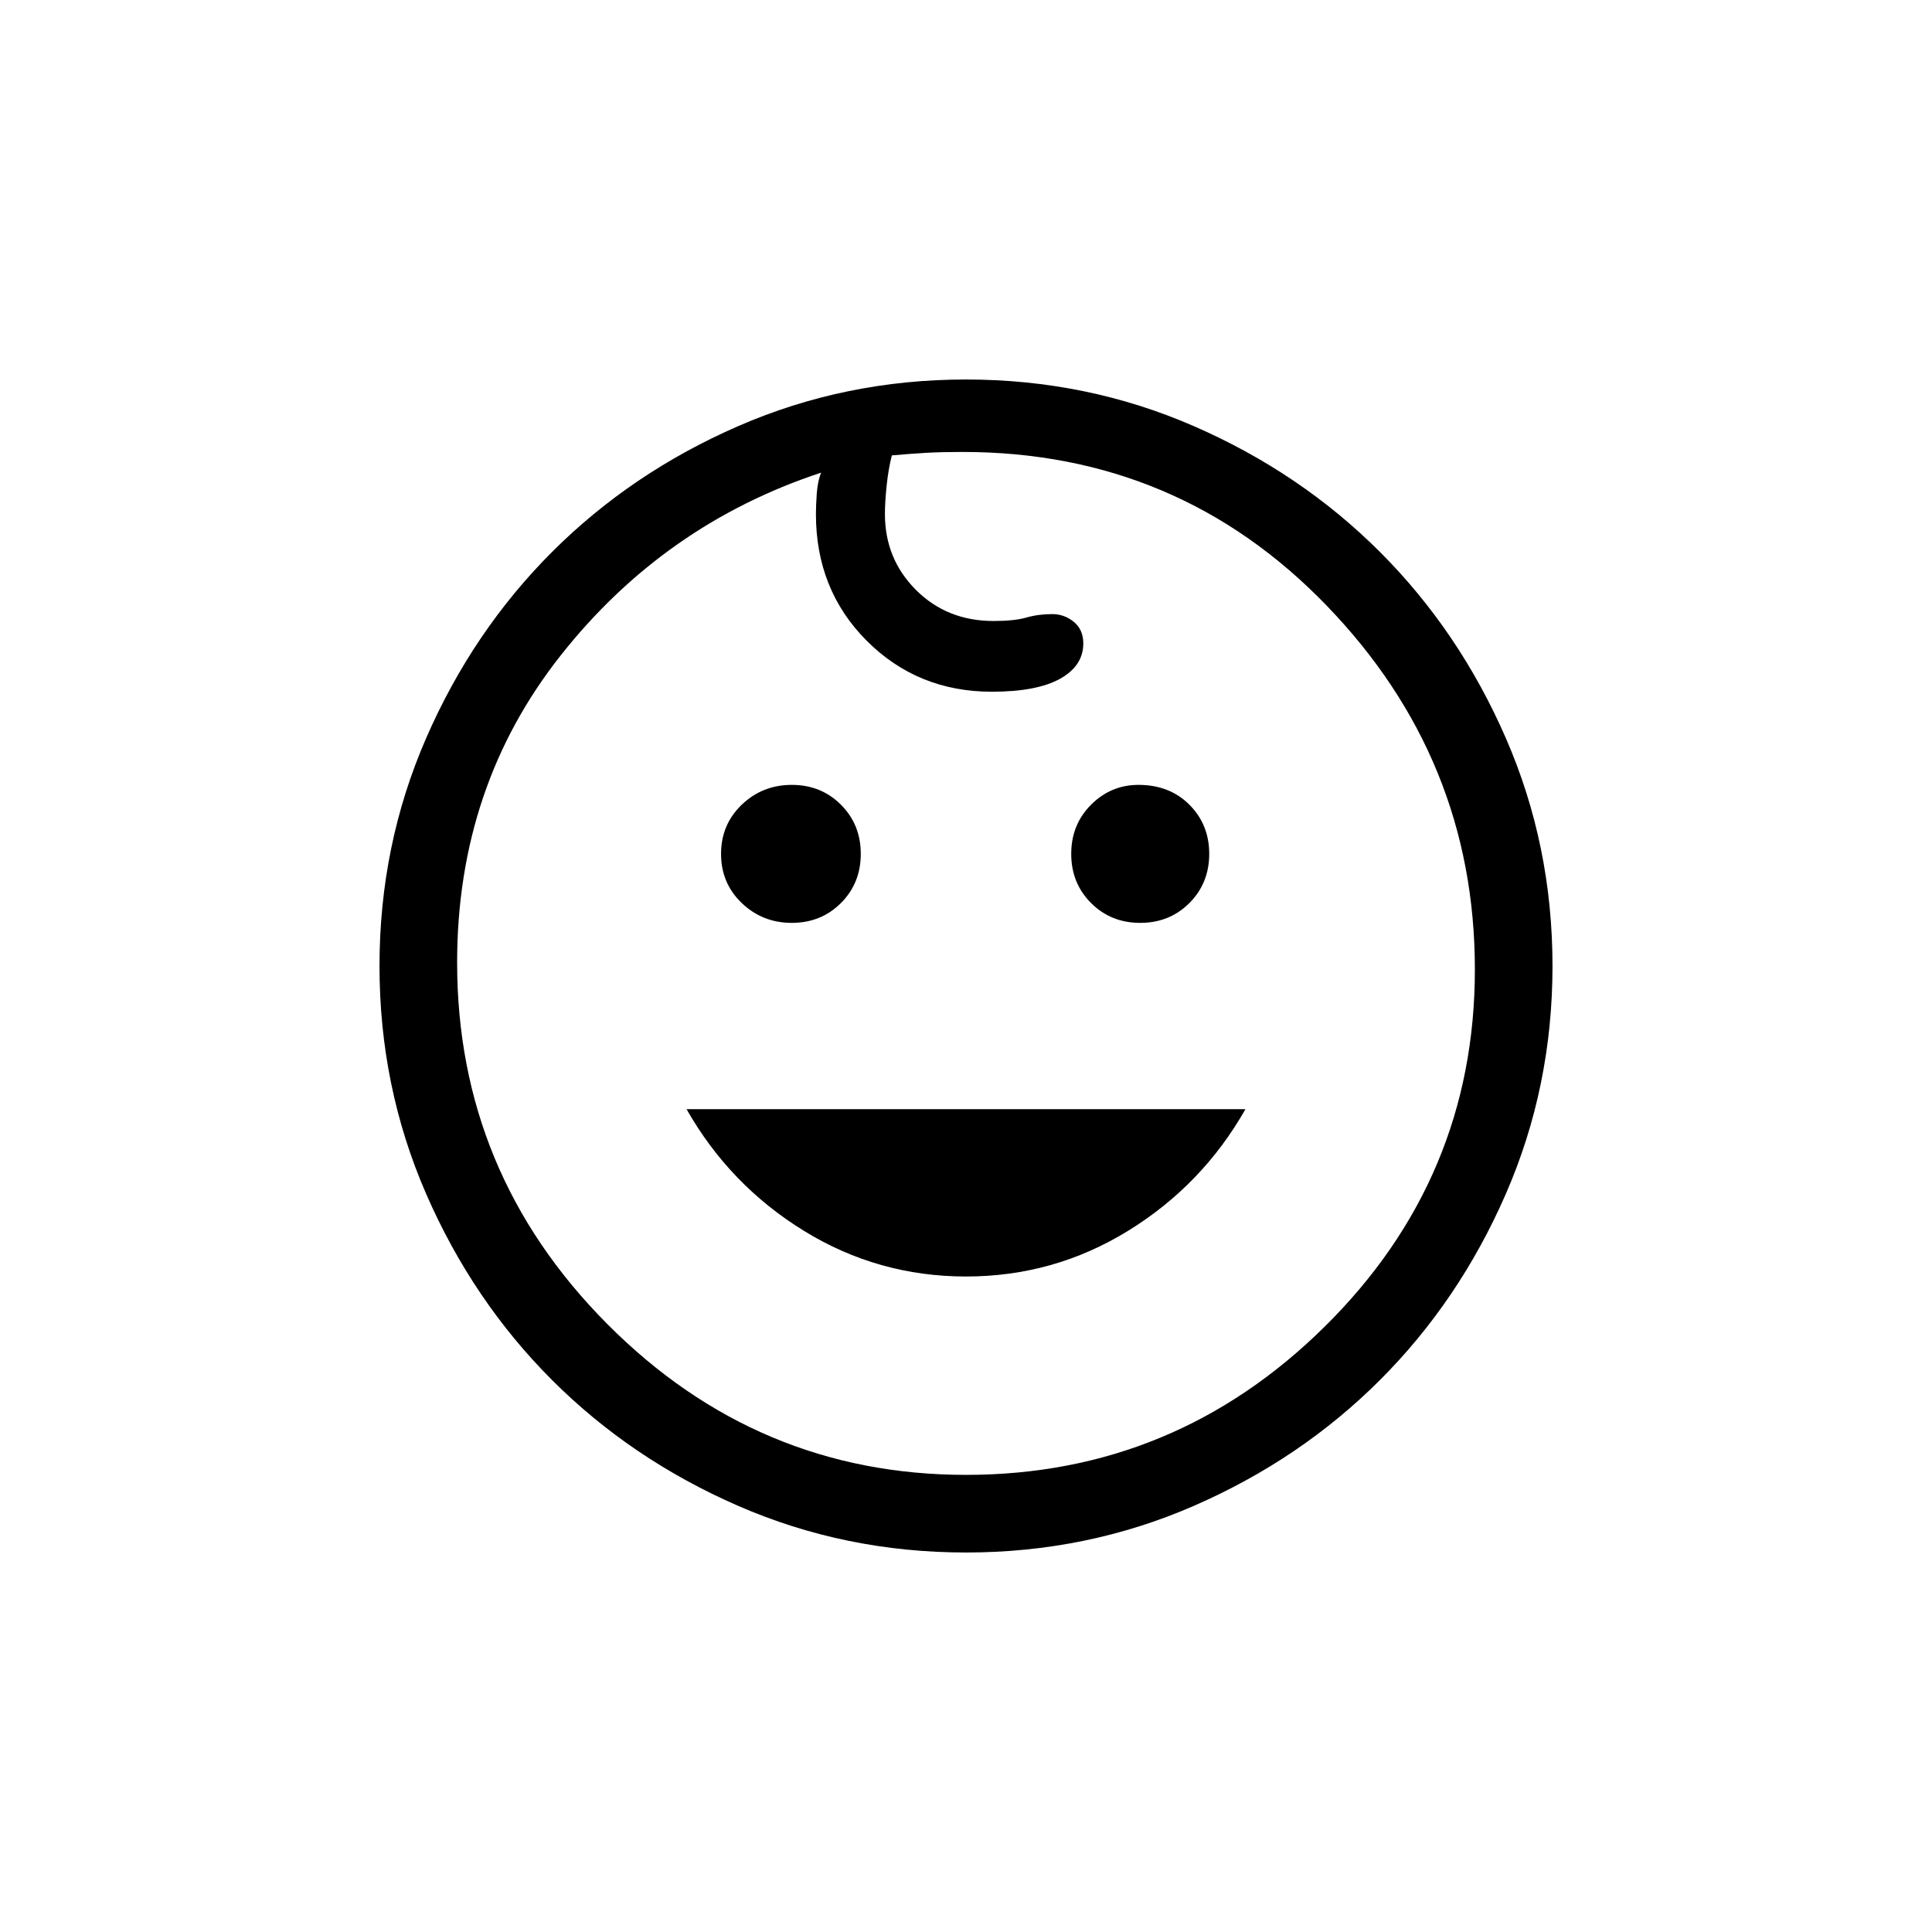 <svg width="56" viewBox="0 0 56 56" fill="none" xmlns="http://www.w3.org/2000/svg">
<path d="M33.05 26.75C32.483 26.75 32.008 26.558 31.625 26.175C31.242 25.792 31.05 25.317 31.05 24.75C31.05 24.183 31.242 23.708 31.625 23.325C32.008 22.942 32.467 22.75 33 22.75C33.6 22.75 34.092 22.942 34.475 23.325C34.858 23.708 35.05 24.183 35.05 24.75C35.05 25.317 34.858 25.792 34.475 26.175C34.092 26.558 33.617 26.75 33.05 26.75ZM22.95 26.75C22.383 26.75 21.9 26.558 21.5 26.175C21.1 25.792 20.9 25.317 20.9 24.75C20.9 24.183 21.1 23.708 21.5 23.325C21.9 22.942 22.383 22.75 22.95 22.75C23.517 22.75 23.992 22.942 24.375 23.325C24.758 23.708 24.95 24.183 24.95 24.75C24.95 25.317 24.758 25.792 24.375 26.175C23.992 26.558 23.517 26.75 22.95 26.75ZM28 37C26.3 37 24.733 36.558 23.3 35.675C21.867 34.792 20.733 33.617 19.9 32.15H36.1C35.267 33.617 34.133 34.792 32.7 35.675C31.267 36.558 29.7 37 28 37ZM28 45C25.667 45 23.467 44.55 21.4 43.65C19.333 42.75 17.533 41.533 16 40C14.467 38.467 13.25 36.667 12.35 34.6C11.45 32.533 11 30.333 11 28C11 25.667 11.45 23.467 12.35 21.4C13.25 19.333 14.467 17.533 16 16C17.533 14.467 19.333 13.25 21.4 12.35C23.467 11.45 25.667 11 28 11C30.333 11 32.533 11.45 34.6 12.35C36.667 13.25 38.467 14.467 40 16C41.533 17.533 42.75 19.333 43.65 21.4C44.55 23.467 45 25.667 45 28C45 30.333 44.55 32.533 43.65 34.6C42.75 36.667 41.533 38.467 40 40C38.467 41.533 36.667 42.75 34.6 43.65C32.533 44.55 30.333 45 28 45ZM28 42.75C32.033 42.75 35.5 41.317 38.4 38.45C41.3 35.583 42.75 32.133 42.75 28.1C42.75 24.033 41.317 20.517 38.45 17.55C35.583 14.583 32.067 13.1 27.9 13.1C27.5 13.1 27.15 13.108 26.85 13.125C26.55 13.142 26.217 13.167 25.85 13.2C25.783 13.467 25.733 13.758 25.7 14.075C25.667 14.392 25.65 14.667 25.65 14.9C25.65 15.767 25.95 16.5 26.55 17.1C27.15 17.7 27.9 18 28.8 18C29.2 18 29.517 17.967 29.75 17.9C29.983 17.833 30.233 17.8 30.5 17.8C30.733 17.8 30.942 17.875 31.125 18.025C31.308 18.175 31.4 18.383 31.4 18.65C31.4 19.083 31.175 19.425 30.725 19.675C30.275 19.925 29.617 20.05 28.75 20.05C27.317 20.05 26.108 19.558 25.125 18.575C24.142 17.592 23.65 16.367 23.65 14.9C23.65 14.733 23.658 14.533 23.675 14.3C23.692 14.067 23.733 13.867 23.8 13.7C20.767 14.7 18.25 16.467 16.25 19C14.25 21.533 13.25 24.5 13.25 27.9C13.25 31.967 14.7 35.458 17.6 38.375C20.5 41.292 23.967 42.75 28 42.75Z" fill="currentColor"/>
</svg>
